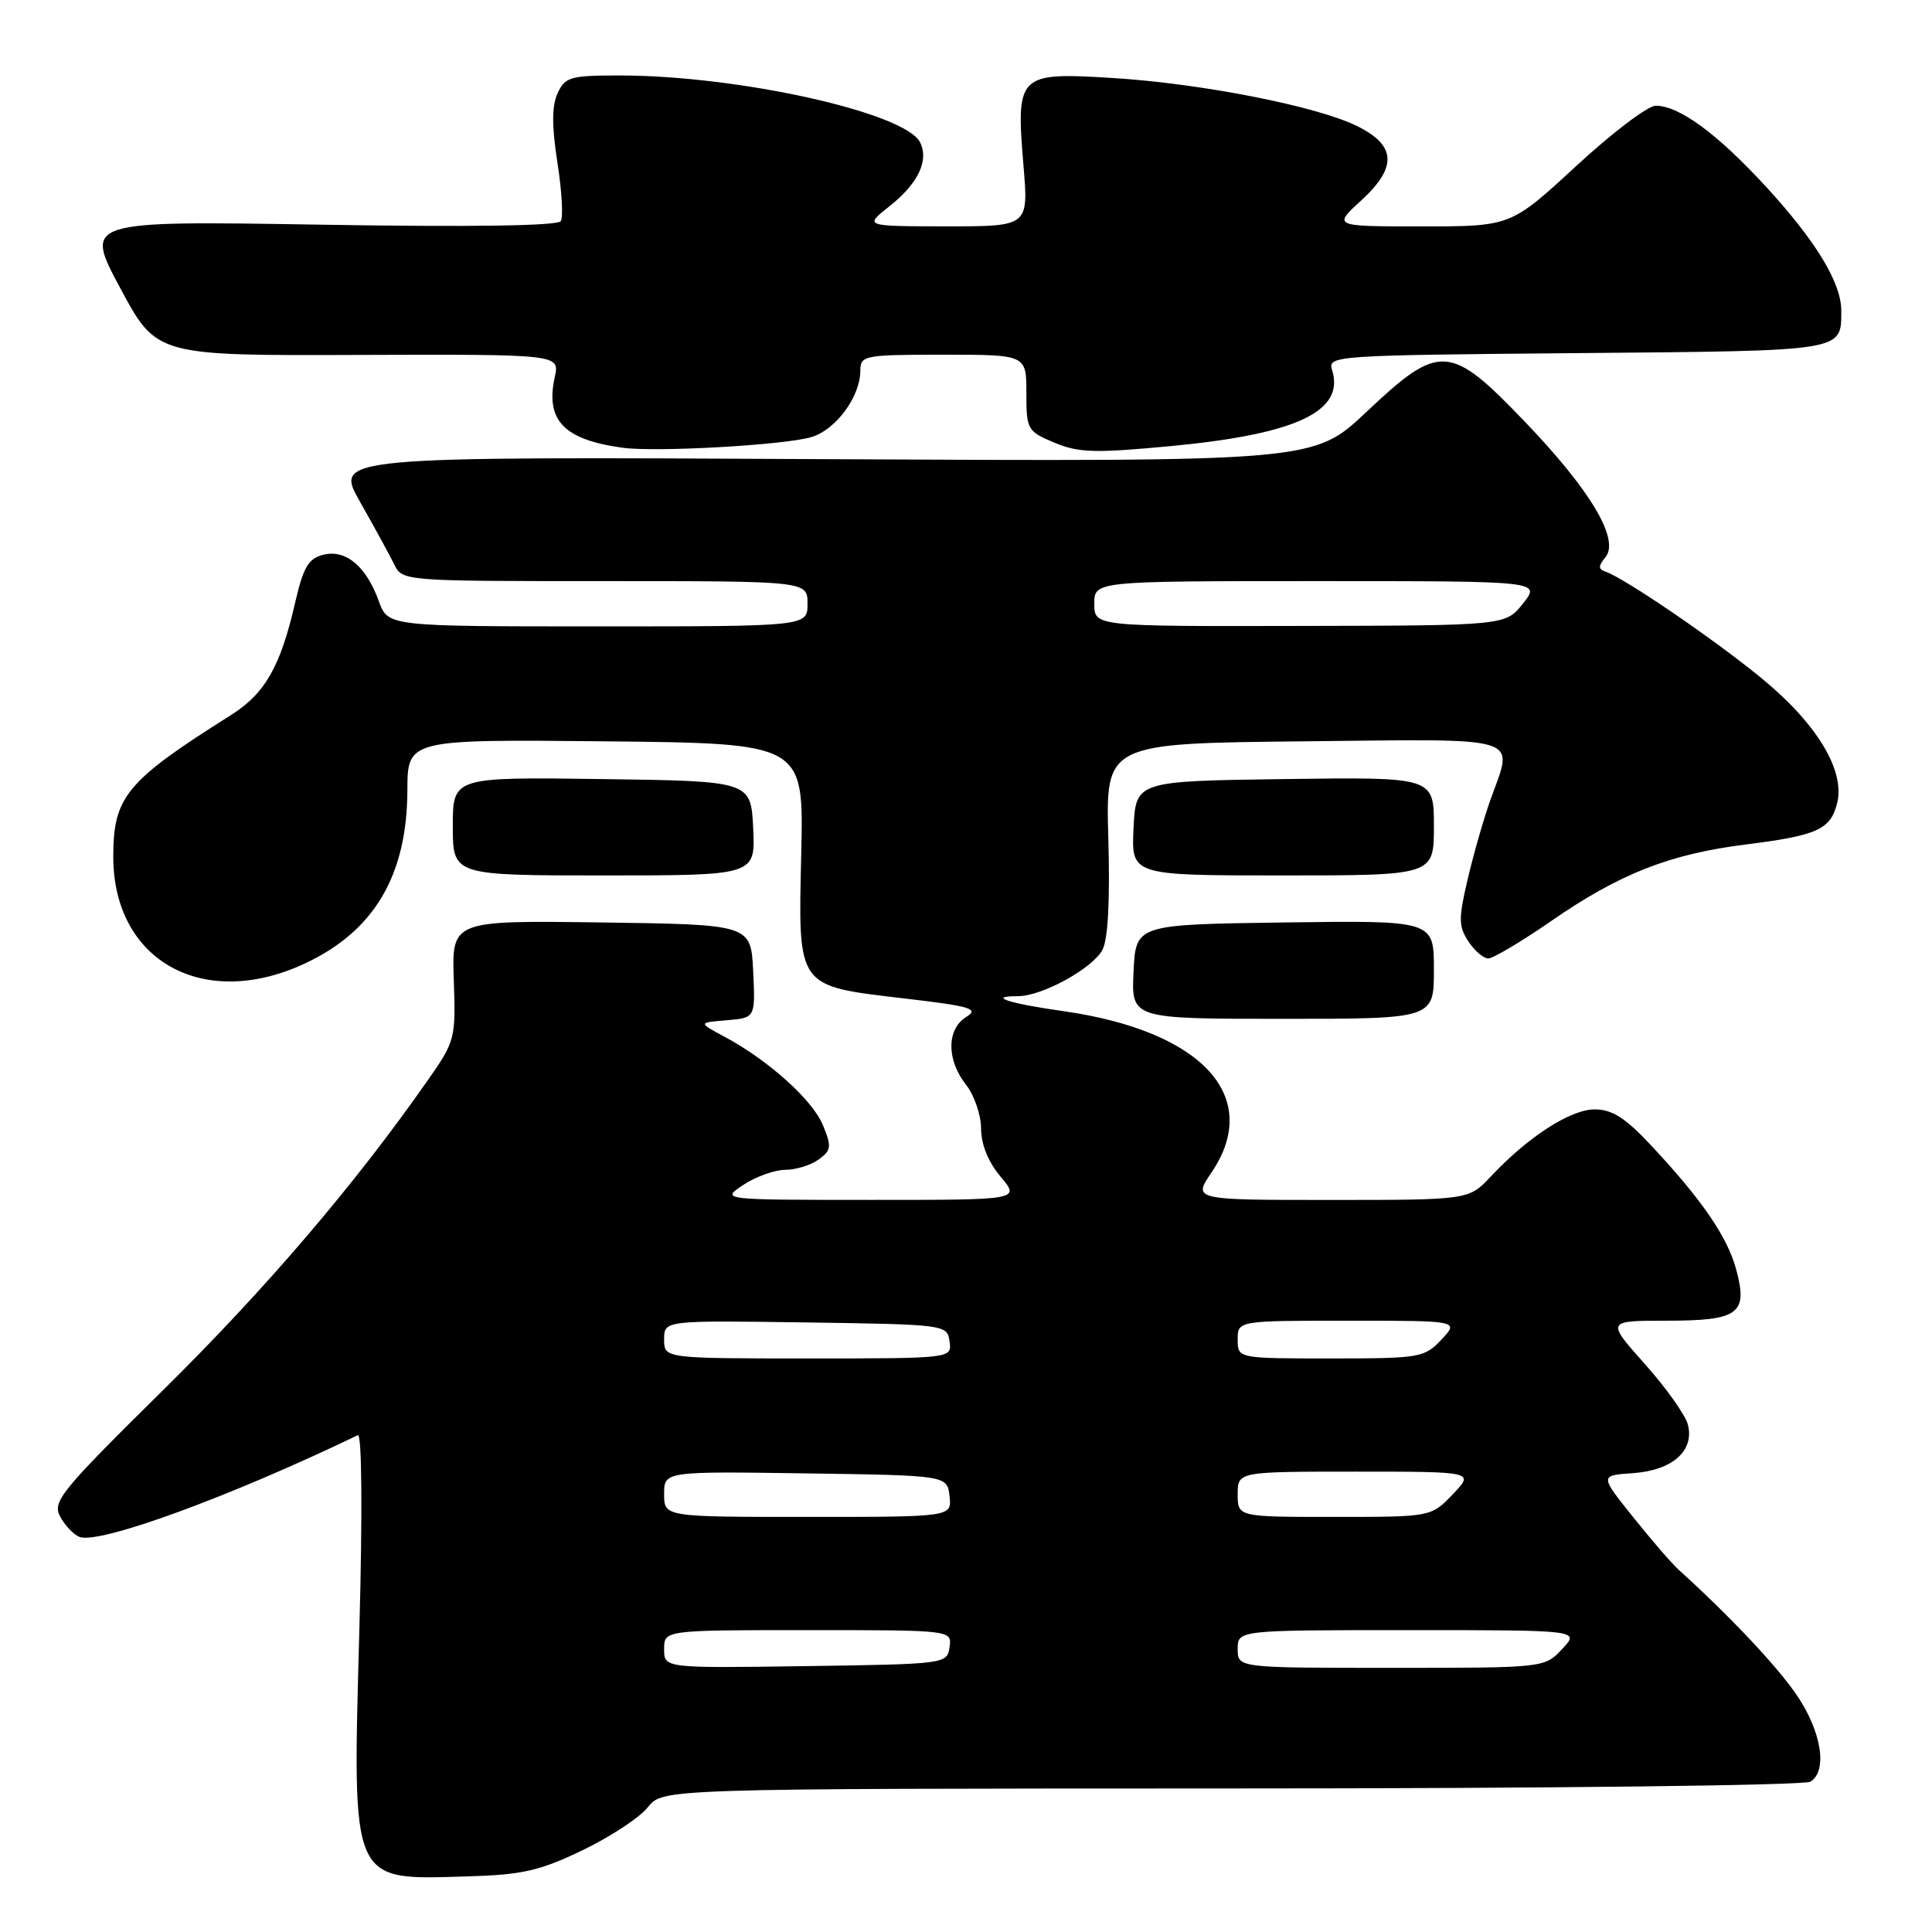 <?xml version="1.0" encoding="UTF-8" standalone="no"?>
<!DOCTYPE svg PUBLIC "-//W3C//DTD SVG 1.1//EN" "http://www.w3.org/Graphics/SVG/1.1/DTD/svg11.dtd" >
<svg xmlns="http://www.w3.org/2000/svg" xmlns:xlink="http://www.w3.org/1999/xlink" version="1.1" viewBox="0 0 256 256">
 <g >
 <path fill="currentColor"
d=" M 77.20 245.16 C 80.88 243.39 84.77 240.83 85.84 239.47 C 87.79 237.00 87.79 237.00 163.14 236.98 C 205.39 236.98 239.12 236.58 239.90 236.08 C 242.21 234.62 241.35 229.36 238.01 224.51 C 235.36 220.66 229.22 214.15 222.43 208.00 C 221.52 207.18 218.80 204.03 216.38 201.00 C 211.97 195.50 211.97 195.50 216.38 195.20 C 221.58 194.84 224.53 192.25 223.66 188.79 C 223.35 187.53 220.78 183.91 217.96 180.75 C 212.84 175.00 212.84 175.00 220.80 175.00 C 230.39 175.00 231.64 174.09 230.06 168.23 C 228.90 163.90 225.50 158.95 218.76 151.75 C 215.37 148.12 213.61 147.00 211.31 147.00 C 208.10 147.00 202.49 150.62 197.56 155.87 C 194.63 159.00 194.63 159.00 176.34 159.00 C 158.06 159.00 158.06 159.00 160.53 155.36 C 167.33 145.33 159.31 136.60 140.89 133.98 C 133.61 132.95 130.72 132.00 134.87 132.00 C 138.08 132.00 144.75 128.34 146.08 125.86 C 146.82 124.46 147.09 119.33 146.86 111.11 C 146.50 98.50 146.50 98.50 172.75 98.23 C 202.45 97.93 200.57 97.33 197.44 106.12 C 196.59 108.53 195.25 113.19 194.48 116.48 C 193.25 121.71 193.26 122.74 194.56 124.73 C 195.38 125.98 196.57 127.00 197.20 127.00 C 197.84 127.00 201.59 124.77 205.53 122.05 C 214.60 115.77 221.23 113.17 231.32 111.90 C 240.80 110.71 242.55 109.92 243.43 106.43 C 244.52 102.06 240.69 95.78 233.19 89.68 C 226.76 84.45 215.19 76.57 212.70 75.73 C 211.77 75.42 211.78 74.99 212.72 73.85 C 214.65 71.50 210.82 65.04 202.12 55.95 C 192.11 45.50 190.78 45.41 181.05 54.59 C 174.07 61.17 174.07 61.17 109.18 60.84 C 44.30 60.50 44.30 60.50 47.71 66.50 C 49.58 69.80 51.61 73.51 52.22 74.75 C 53.32 77.00 53.32 77.00 80.16 77.00 C 107.00 77.00 107.00 77.00 107.00 80.00 C 107.00 83.00 107.00 83.00 79.20 83.00 C 51.40 83.00 51.40 83.00 50.19 79.64 C 48.52 75.02 45.81 72.76 42.83 73.51 C 40.87 74.00 40.19 75.16 39.12 79.80 C 37.17 88.32 35.13 91.90 30.59 94.76 C 16.72 103.50 15.01 105.56 15.01 113.50 C 15.00 127.34 27.00 133.99 40.50 127.62 C 49.61 123.33 53.94 115.97 53.98 104.73 C 54.00 97.97 54.00 97.97 80.25 98.23 C 106.50 98.50 106.50 98.50 106.17 113.02 C 105.76 131.04 105.46 130.60 119.91 132.31 C 128.70 133.34 129.77 133.67 128.02 134.76 C 125.42 136.38 125.41 140.44 128.00 143.73 C 129.10 145.13 130.00 147.75 130.00 149.56 C 130.00 151.64 130.95 153.98 132.59 155.92 C 135.18 159.00 135.18 159.00 115.34 158.99 C 95.50 158.99 95.50 158.99 98.50 157.00 C 100.15 155.91 102.65 155.01 104.06 155.01 C 105.47 155.00 107.46 154.39 108.49 153.63 C 110.16 152.41 110.21 151.93 109.04 149.08 C 107.64 145.72 101.83 140.50 96.00 137.37 C 92.50 135.50 92.50 135.50 96.30 135.19 C 100.09 134.87 100.09 134.87 99.80 128.69 C 99.50 122.50 99.50 122.50 79.68 122.23 C 59.86 121.96 59.86 121.96 60.13 129.89 C 60.40 137.62 60.31 137.97 56.67 143.16 C 47.00 156.99 35.25 170.74 21.66 184.15 C 8.03 197.60 6.91 198.97 7.97 200.95 C 8.61 202.14 9.76 203.35 10.53 203.65 C 13.17 204.66 30.44 198.34 47.41 190.17 C 47.95 189.90 48.04 200.24 47.62 215.83 C 46.70 249.98 46.31 249.09 62.00 248.63 C 69.21 248.42 71.52 247.89 77.20 245.16 Z  M 190.00 128.48 C 190.00 121.96 190.00 121.96 170.25 122.23 C 150.50 122.50 150.50 122.50 150.20 128.75 C 149.90 135.00 149.90 135.00 169.95 135.00 C 190.00 135.00 190.00 135.00 190.00 128.48 Z  M 99.80 109.75 C 99.50 103.50 99.50 103.50 79.75 103.23 C 60.00 102.96 60.00 102.96 60.00 109.48 C 60.00 116.00 60.00 116.00 80.05 116.00 C 100.10 116.00 100.10 116.00 99.80 109.75 Z  M 190.00 109.48 C 190.00 102.96 190.00 102.96 170.25 103.23 C 150.50 103.50 150.50 103.50 150.20 109.75 C 149.90 116.00 149.90 116.00 169.95 116.00 C 190.00 116.00 190.00 116.00 190.00 109.48 Z  M 107.54 57.91 C 110.79 56.92 114.00 52.54 114.00 49.10 C 114.00 47.10 114.50 47.00 125.00 47.00 C 136.00 47.00 136.00 47.00 136.00 52.05 C 136.00 56.94 136.12 57.15 139.73 58.66 C 142.94 60.00 145.09 60.06 155.23 59.10 C 171.85 57.52 178.24 54.49 176.50 49.00 C 175.91 47.13 176.85 47.07 208.98 46.79 C 244.65 46.48 243.95 46.59 243.98 41.21 C 244.01 37.54 240.66 31.99 234.07 24.81 C 227.58 17.74 222.49 13.99 219.38 14.01 C 218.35 14.01 213.60 17.61 208.84 22.01 C 200.18 30.00 200.18 30.00 188.39 30.00 C 176.61 30.00 176.61 30.00 180.38 26.55 C 185.19 22.14 185.01 19.24 179.77 16.68 C 174.38 14.04 159.10 11.05 147.36 10.33 C 134.88 9.57 134.61 9.84 135.62 21.98 C 136.29 30.00 136.29 30.00 125.39 29.99 C 114.50 29.98 114.50 29.98 117.83 27.35 C 121.67 24.33 123.14 21.23 121.89 18.82 C 119.82 14.89 97.79 10.00 82.10 10.00 C 75.56 10.00 74.87 10.20 73.88 12.37 C 73.11 14.05 73.11 16.70 73.86 21.53 C 74.44 25.27 74.65 28.77 74.31 29.30 C 73.92 29.93 62.37 30.10 42.43 29.77 C 11.15 29.26 11.15 29.26 15.94 38.19 C 20.74 47.13 20.74 47.13 47.45 47.03 C 74.17 46.94 74.17 46.94 73.51 49.95 C 72.25 55.70 74.70 58.26 82.50 59.33 C 86.96 59.94 104.04 58.97 107.54 57.91 Z  M 88.00 218.52 C 88.00 216.00 88.00 216.00 107.07 216.00 C 126.14 216.00 126.14 216.00 125.82 218.25 C 125.50 220.48 125.34 220.50 106.75 220.77 C 88.00 221.04 88.00 221.04 88.00 218.52 Z  M 164.00 218.50 C 164.00 216.00 164.00 216.00 186.67 216.00 C 209.35 216.00 209.35 216.00 207.00 218.50 C 204.65 221.00 204.65 221.00 184.33 221.00 C 164.00 221.00 164.00 221.00 164.00 218.50 Z  M 88.00 197.98 C 88.00 194.96 88.00 194.96 106.75 195.23 C 125.50 195.50 125.50 195.50 125.82 198.25 C 126.13 201.00 126.13 201.00 107.07 201.00 C 88.00 201.00 88.00 201.00 88.00 197.98 Z  M 164.00 198.00 C 164.00 195.00 164.00 195.00 179.69 195.00 C 195.37 195.00 195.37 195.00 192.50 198.00 C 189.63 201.00 189.63 201.00 176.81 201.00 C 164.00 201.00 164.00 201.00 164.00 198.00 Z  M 88.00 177.48 C 88.00 174.96 88.00 174.96 106.75 175.23 C 125.34 175.50 125.50 175.52 125.82 177.75 C 126.14 180.00 126.14 180.00 107.07 180.00 C 88.00 180.00 88.00 180.00 88.00 177.48 Z  M 164.00 177.50 C 164.00 175.00 164.00 175.00 178.67 175.00 C 193.35 175.00 193.35 175.00 191.00 177.50 C 188.74 179.90 188.18 180.00 176.33 180.00 C 164.00 180.00 164.00 180.00 164.00 177.50 Z  M 145.00 80.00 C 145.00 77.00 145.00 77.00 174.58 77.00 C 204.15 77.00 204.15 77.00 201.83 79.94 C 199.50 82.89 199.50 82.89 172.25 82.94 C 145.00 83.00 145.00 83.00 145.00 80.00 Z "/>
</g>
</svg>
